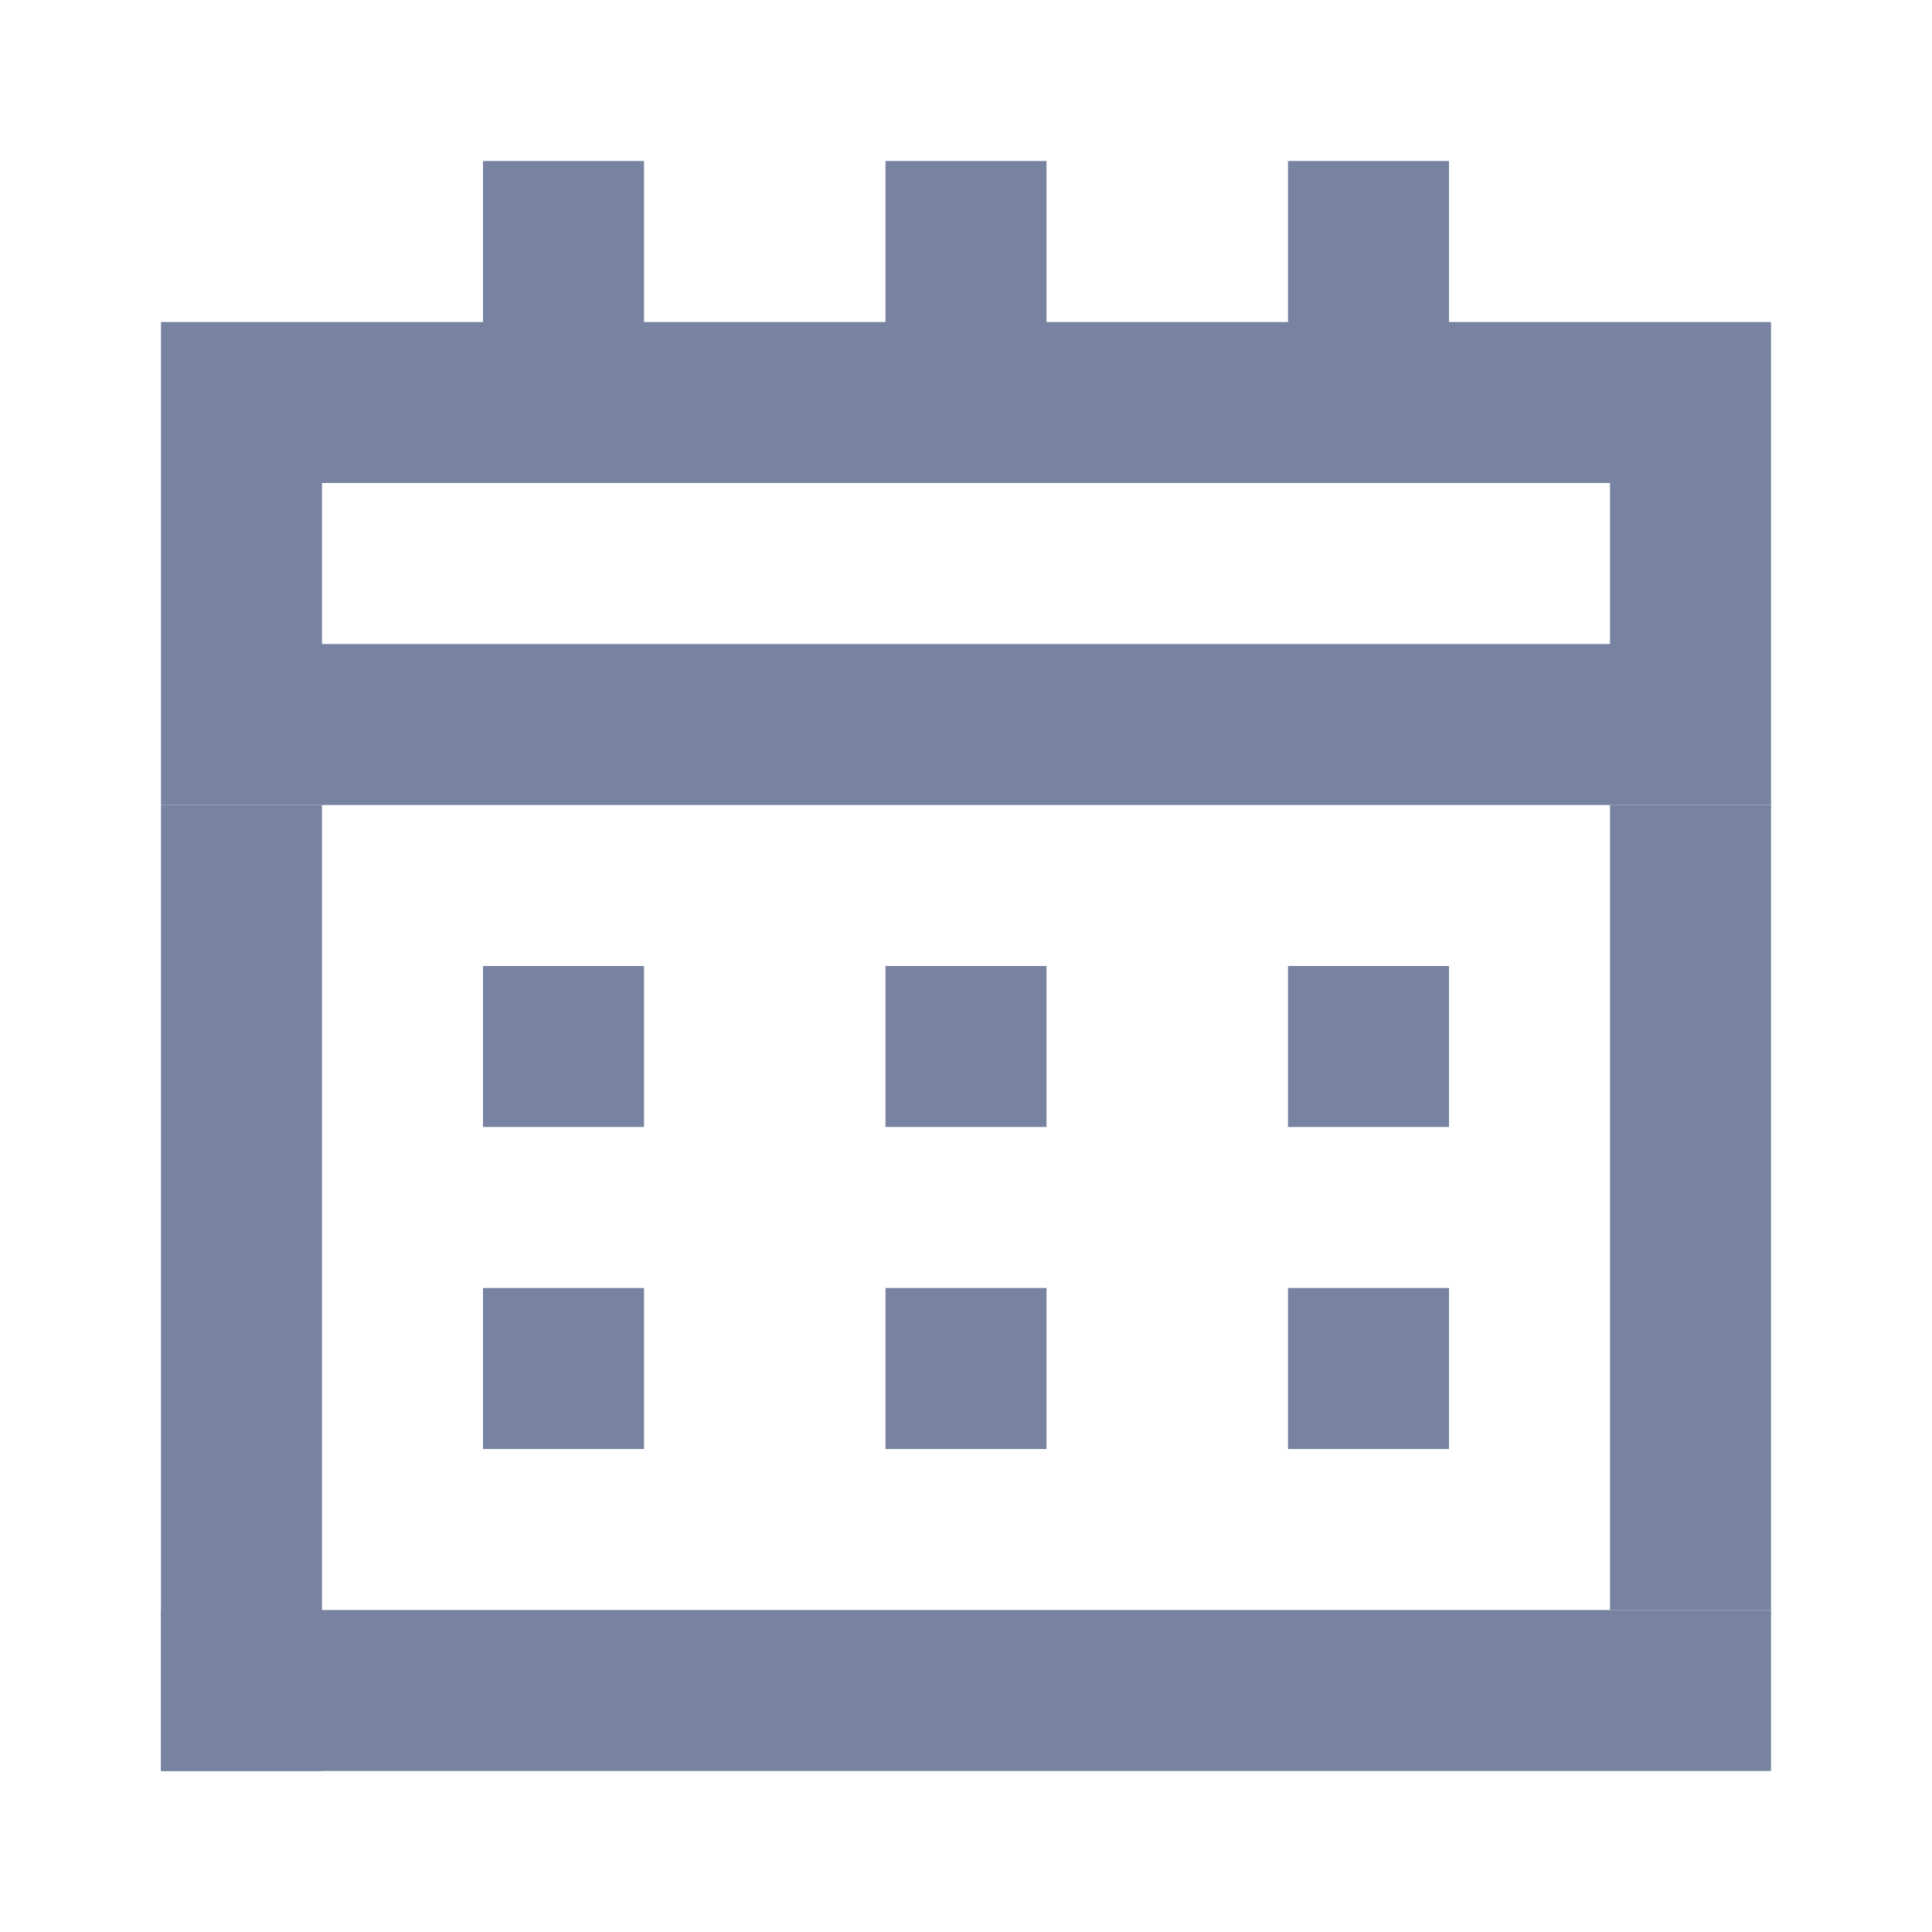 <svg width="48" height="48" viewBox="0 0 48 48" fill="none" xmlns="http://www.w3.org/2000/svg">
<path fill-rule="evenodd" clip-rule="evenodd" d="M40 12H8V16H40V12ZM4 8V20H44V8H4Z" fill="#7783A0"/>
<path d="M32 4H36V12H32V4Z" fill="#7783A0"/>
<path d="M12 4H16V12H12V4Z" fill="#7783A0"/>
<path d="M12 24H16V28H12V24Z" fill="#7783A0"/>
<path d="M22 24H26V28H22V24Z" fill="#7783A0"/>
<path d="M22 32H26V36H22V32Z" fill="#7783A0"/>
<path d="M32 24H36V28H32V24Z" fill="#7783A0"/>
<path d="M32 32H36V36H32V32Z" fill="#7783A0"/>
<path d="M12 32H16V36H12V32Z" fill="#7783A0"/>
<path d="M22 4H26V12H22V4Z" fill="#7783A0"/>
<path d="M4 20H8V44H4V20Z" fill="#7783A0"/>
<path d="M40 20H44V40H40V20Z" fill="#7783A0"/>
<path d="M4 40H44V44H4V40Z" fill="#7783A0"/>
</svg>
